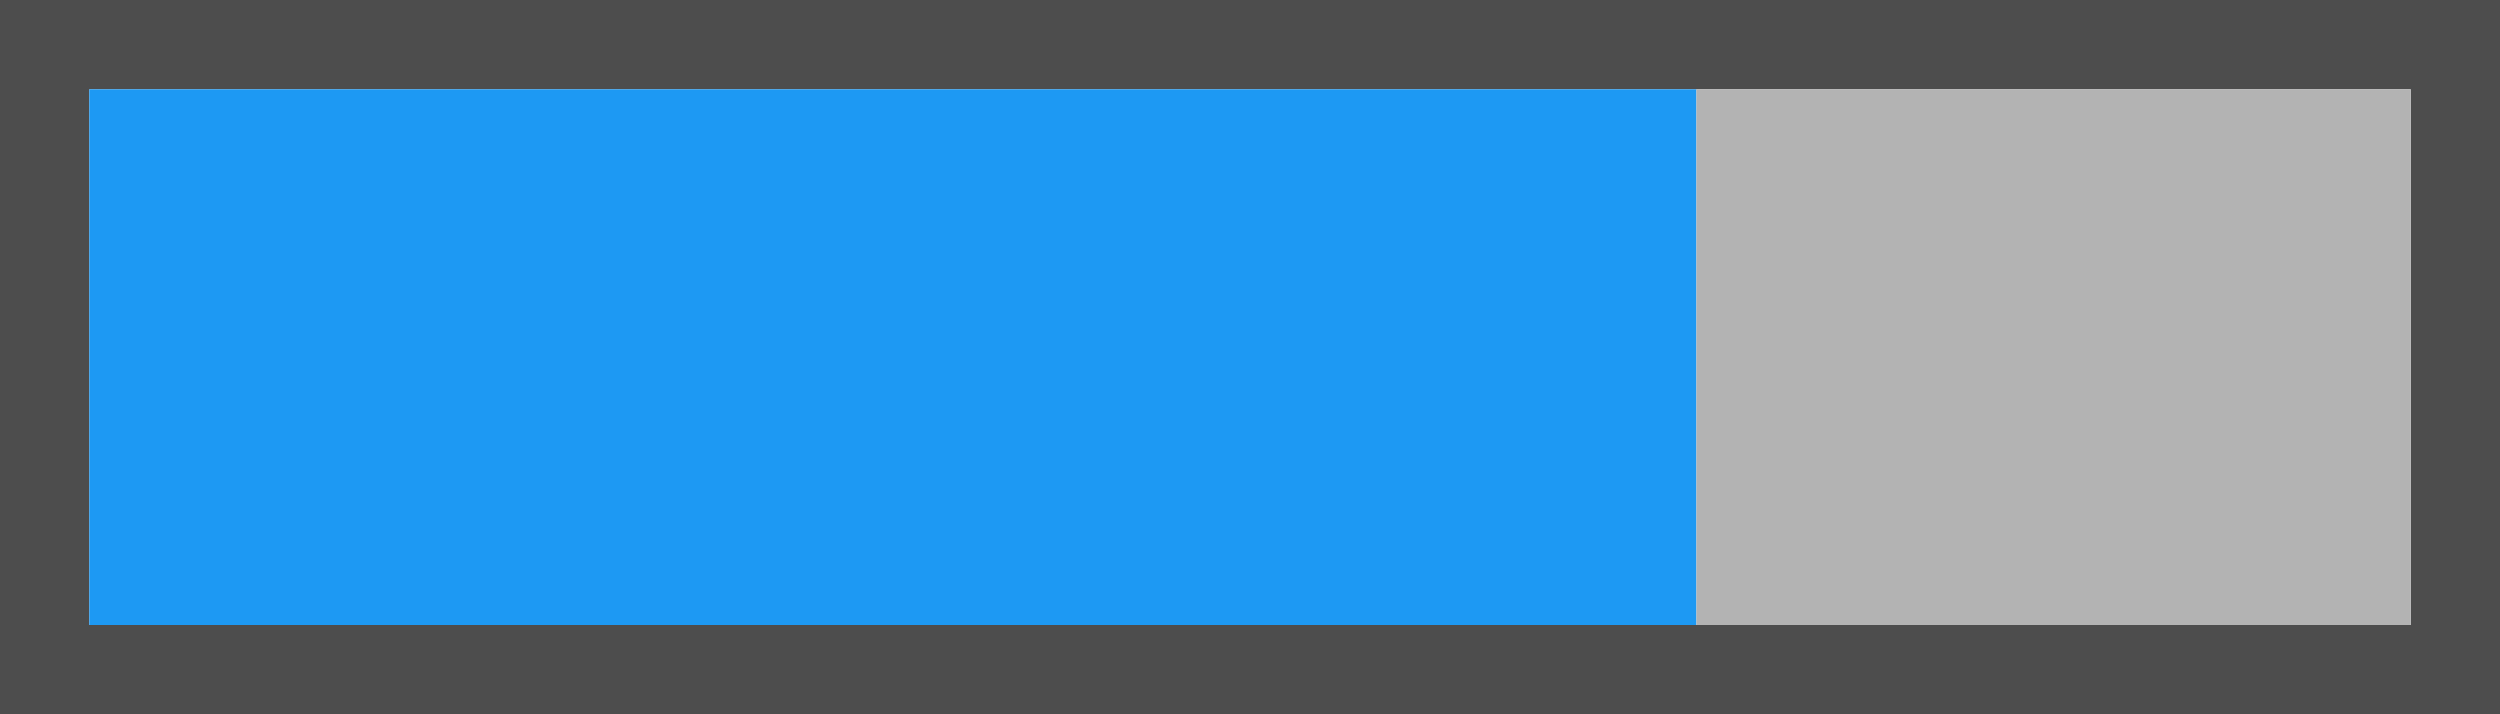<?xml version="1.0" encoding="UTF-8"?>
<svg xmlns="http://www.w3.org/2000/svg" xmlns:xlink="http://www.w3.org/1999/xlink" width="28pt" height="8pt" viewBox="0 0 28 8" version="1.1">
<g id="surface1">
<path style=" stroke:none;fill-rule:nonzero;fill:rgb(30.196%,30.196%,30.196%);fill-opacity:1;" d="M 0 0 L 0 8 L 28 8 L 28 0 Z M 1 1 L 27 1 L 27 7 L 1 7 Z M 1 1 "/>
<path style=" stroke:none;fill-rule:nonzero;fill:rgb(11.373%,60%,95.294%);fill-opacity:1;" d="M 1 1 L 1 7 L 19 7 L 19 1 Z M 1 1 "/>
<path style=" stroke:none;fill-rule:nonzero;fill:rgb(70.196%,70.196%,70.196%);fill-opacity:1;" d="M 19 1 L 19 7 L 27 7 L 27 1 Z M 19 1 "/>
</g>
</svg>
